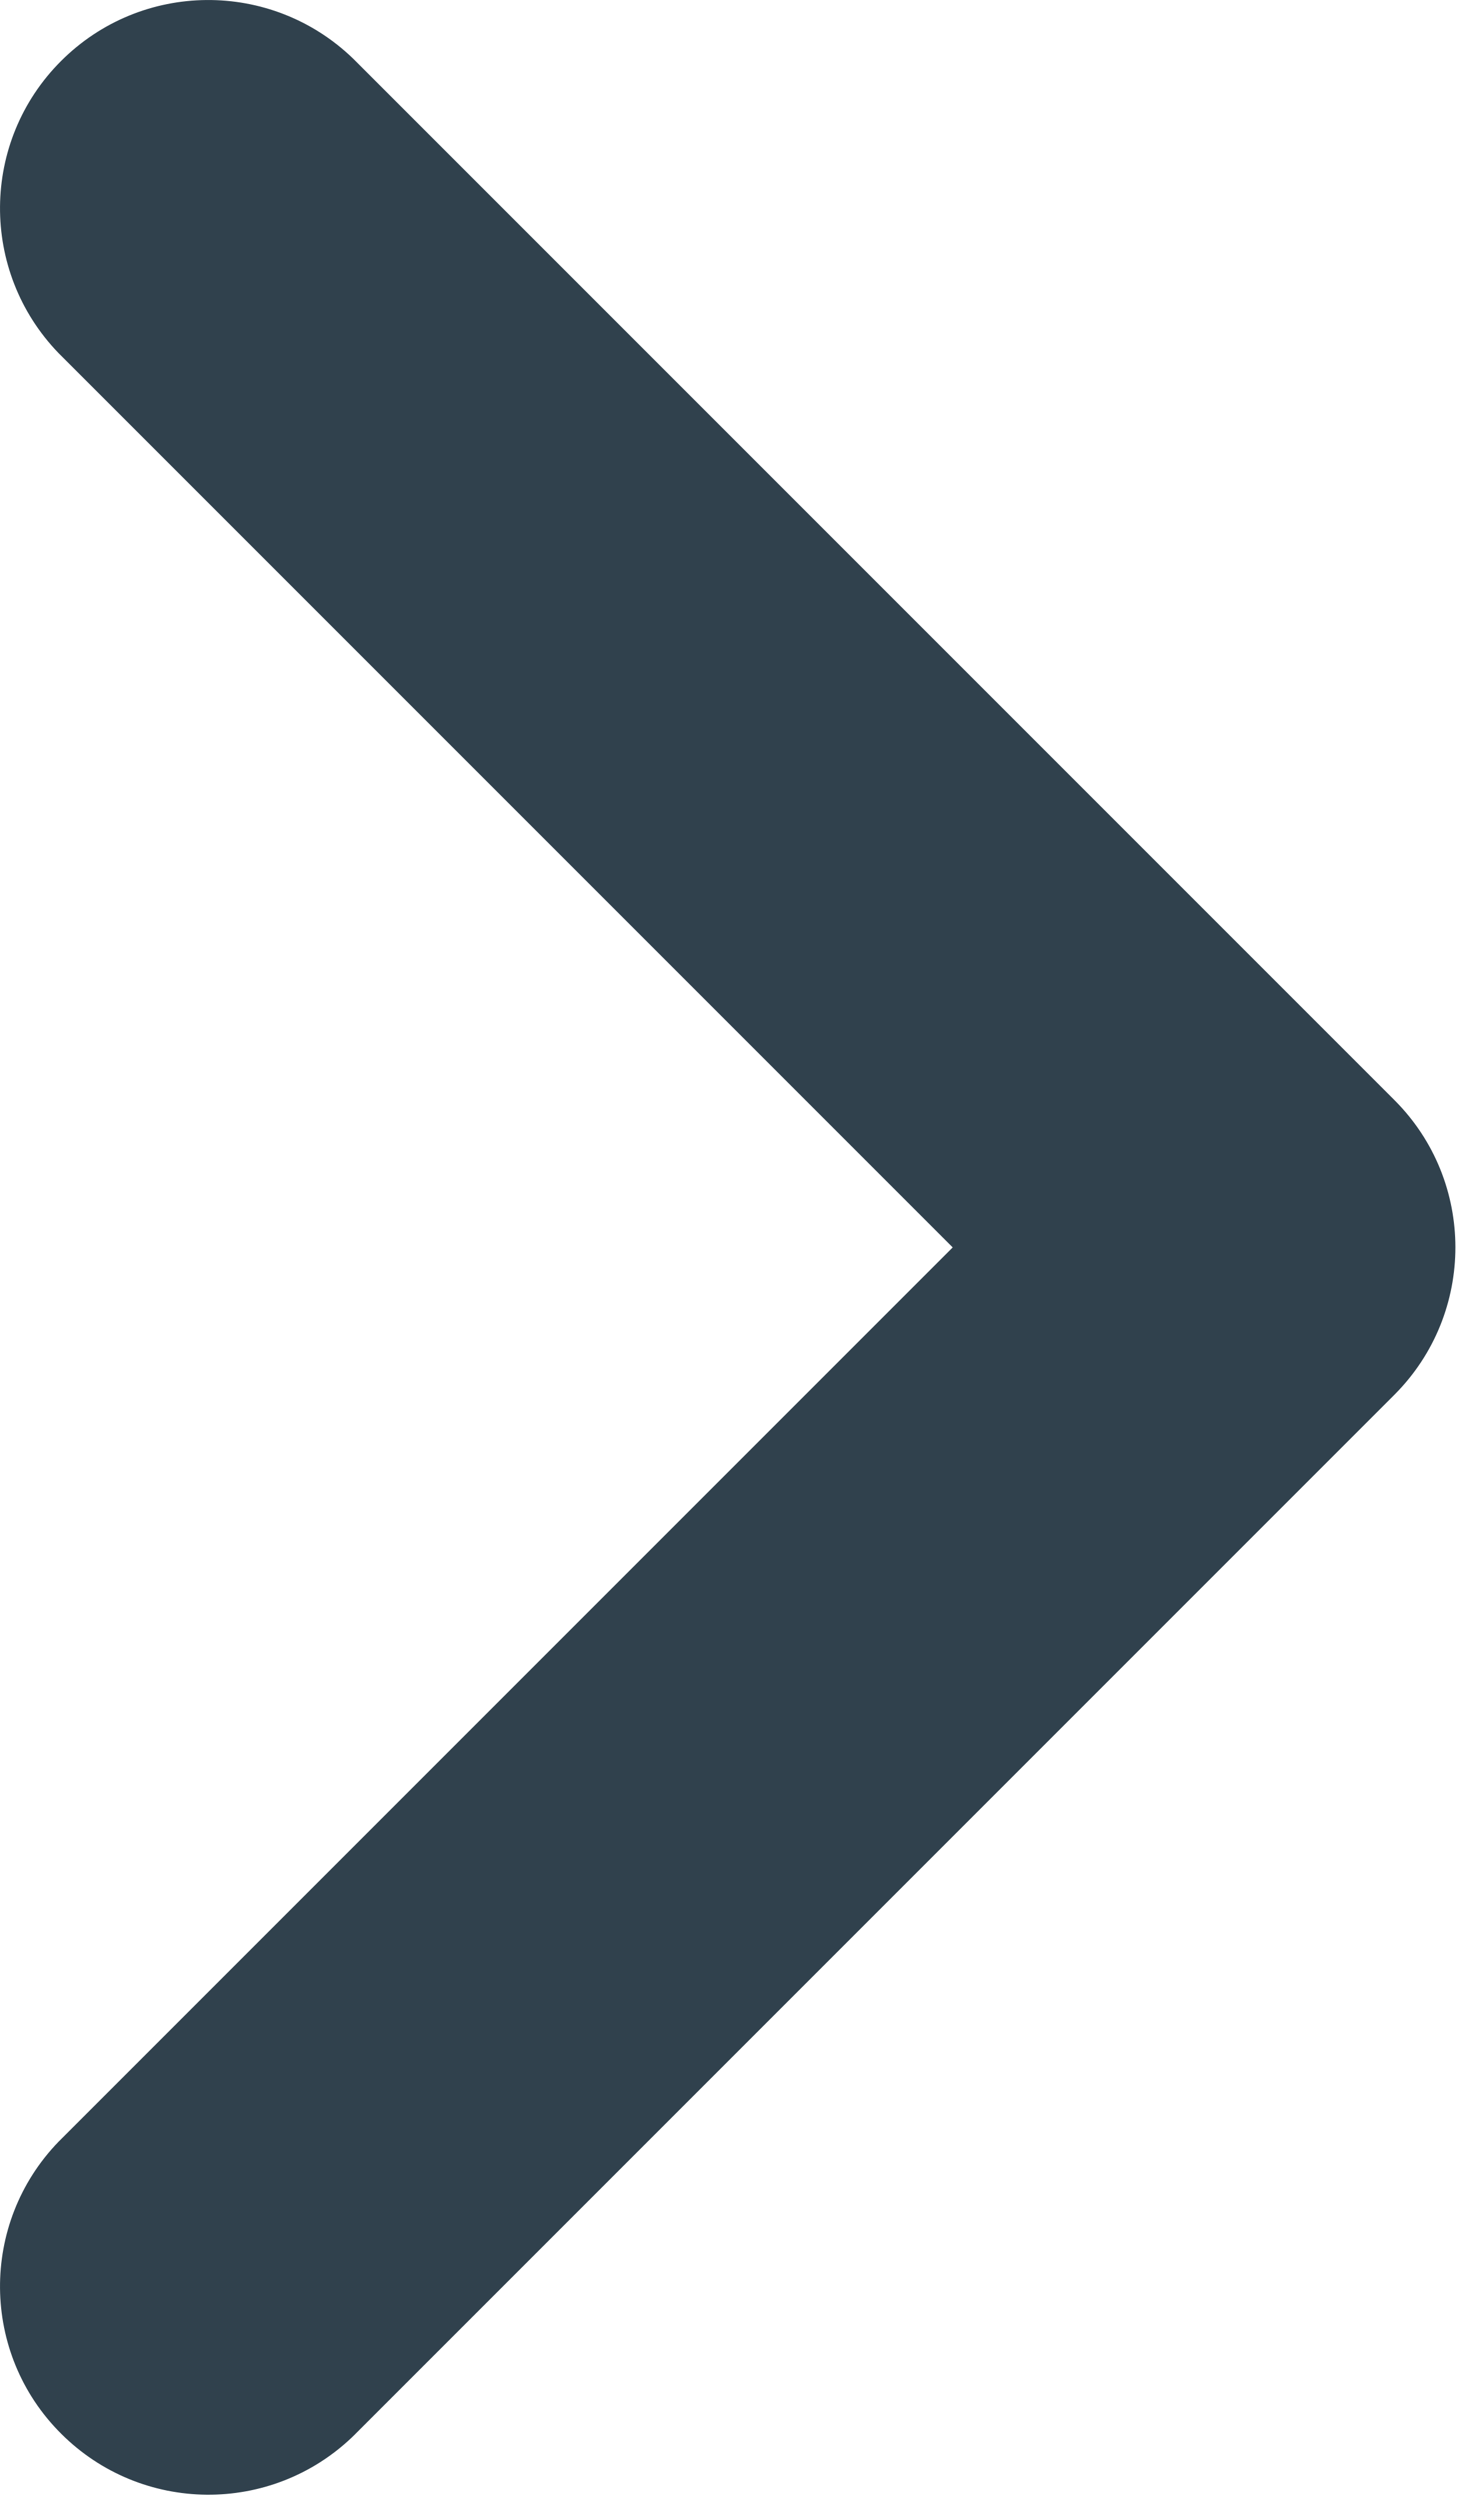 <svg width="7" height="12" viewBox="0 0 7 12" fill="none" xmlns="http://www.w3.org/2000/svg">
<path d="M0.281 10.281L4.574 5.988L0.281 1.695C-0.098 1.302 -0.093 0.679 0.293 0.293C0.679 -0.093 1.302 -0.098 1.695 0.281L6.695 5.281C7.085 5.671 7.085 6.304 6.695 6.695L1.695 11.695C1.302 12.074 0.679 12.068 0.293 11.682C-0.093 11.297 -0.098 10.673 0.281 10.281Z" fill="#30414D"/>
</svg>
